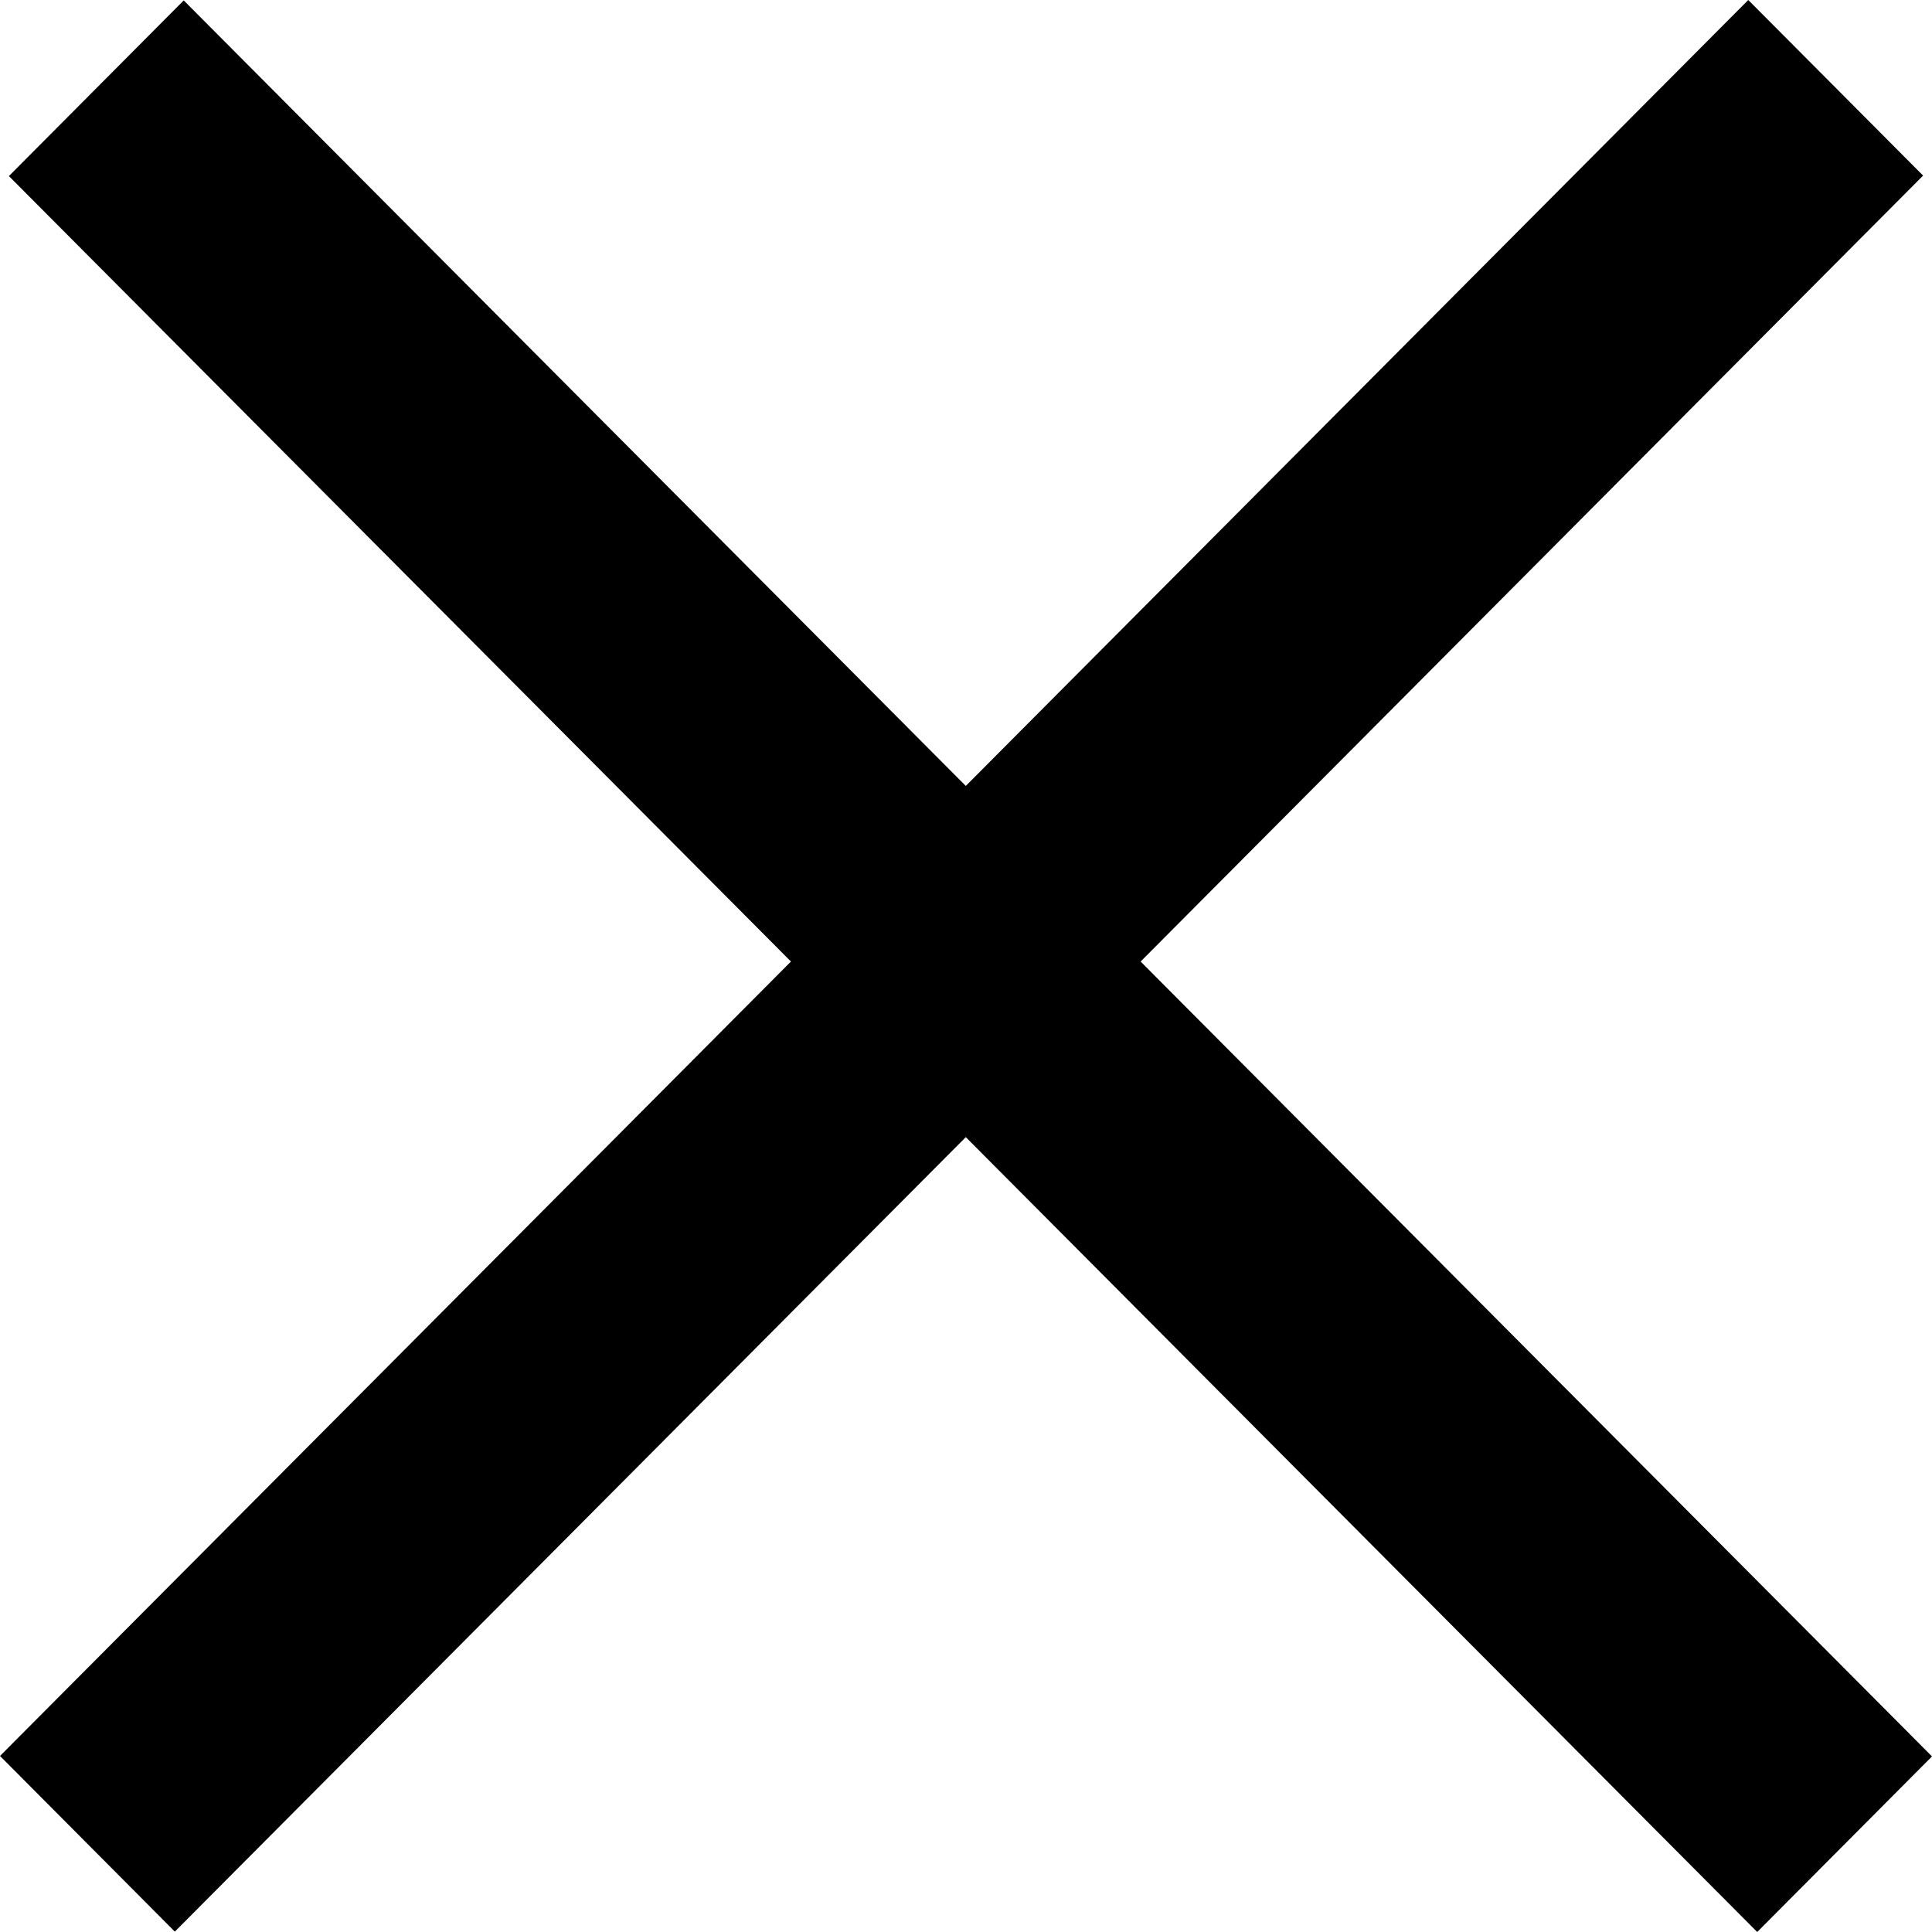 <svg width="51" height="51" fill="none" xmlns="http://www.w3.org/2000/svg"><path d="M4.85.011L51 46.365 46.386 51 .235 4.648 4.851.01z" fill="#000"/><path d="M0 46.353L46.15 0l4.615 4.635L4.615 50.99 0 46.353z" fill="#000"/></svg>